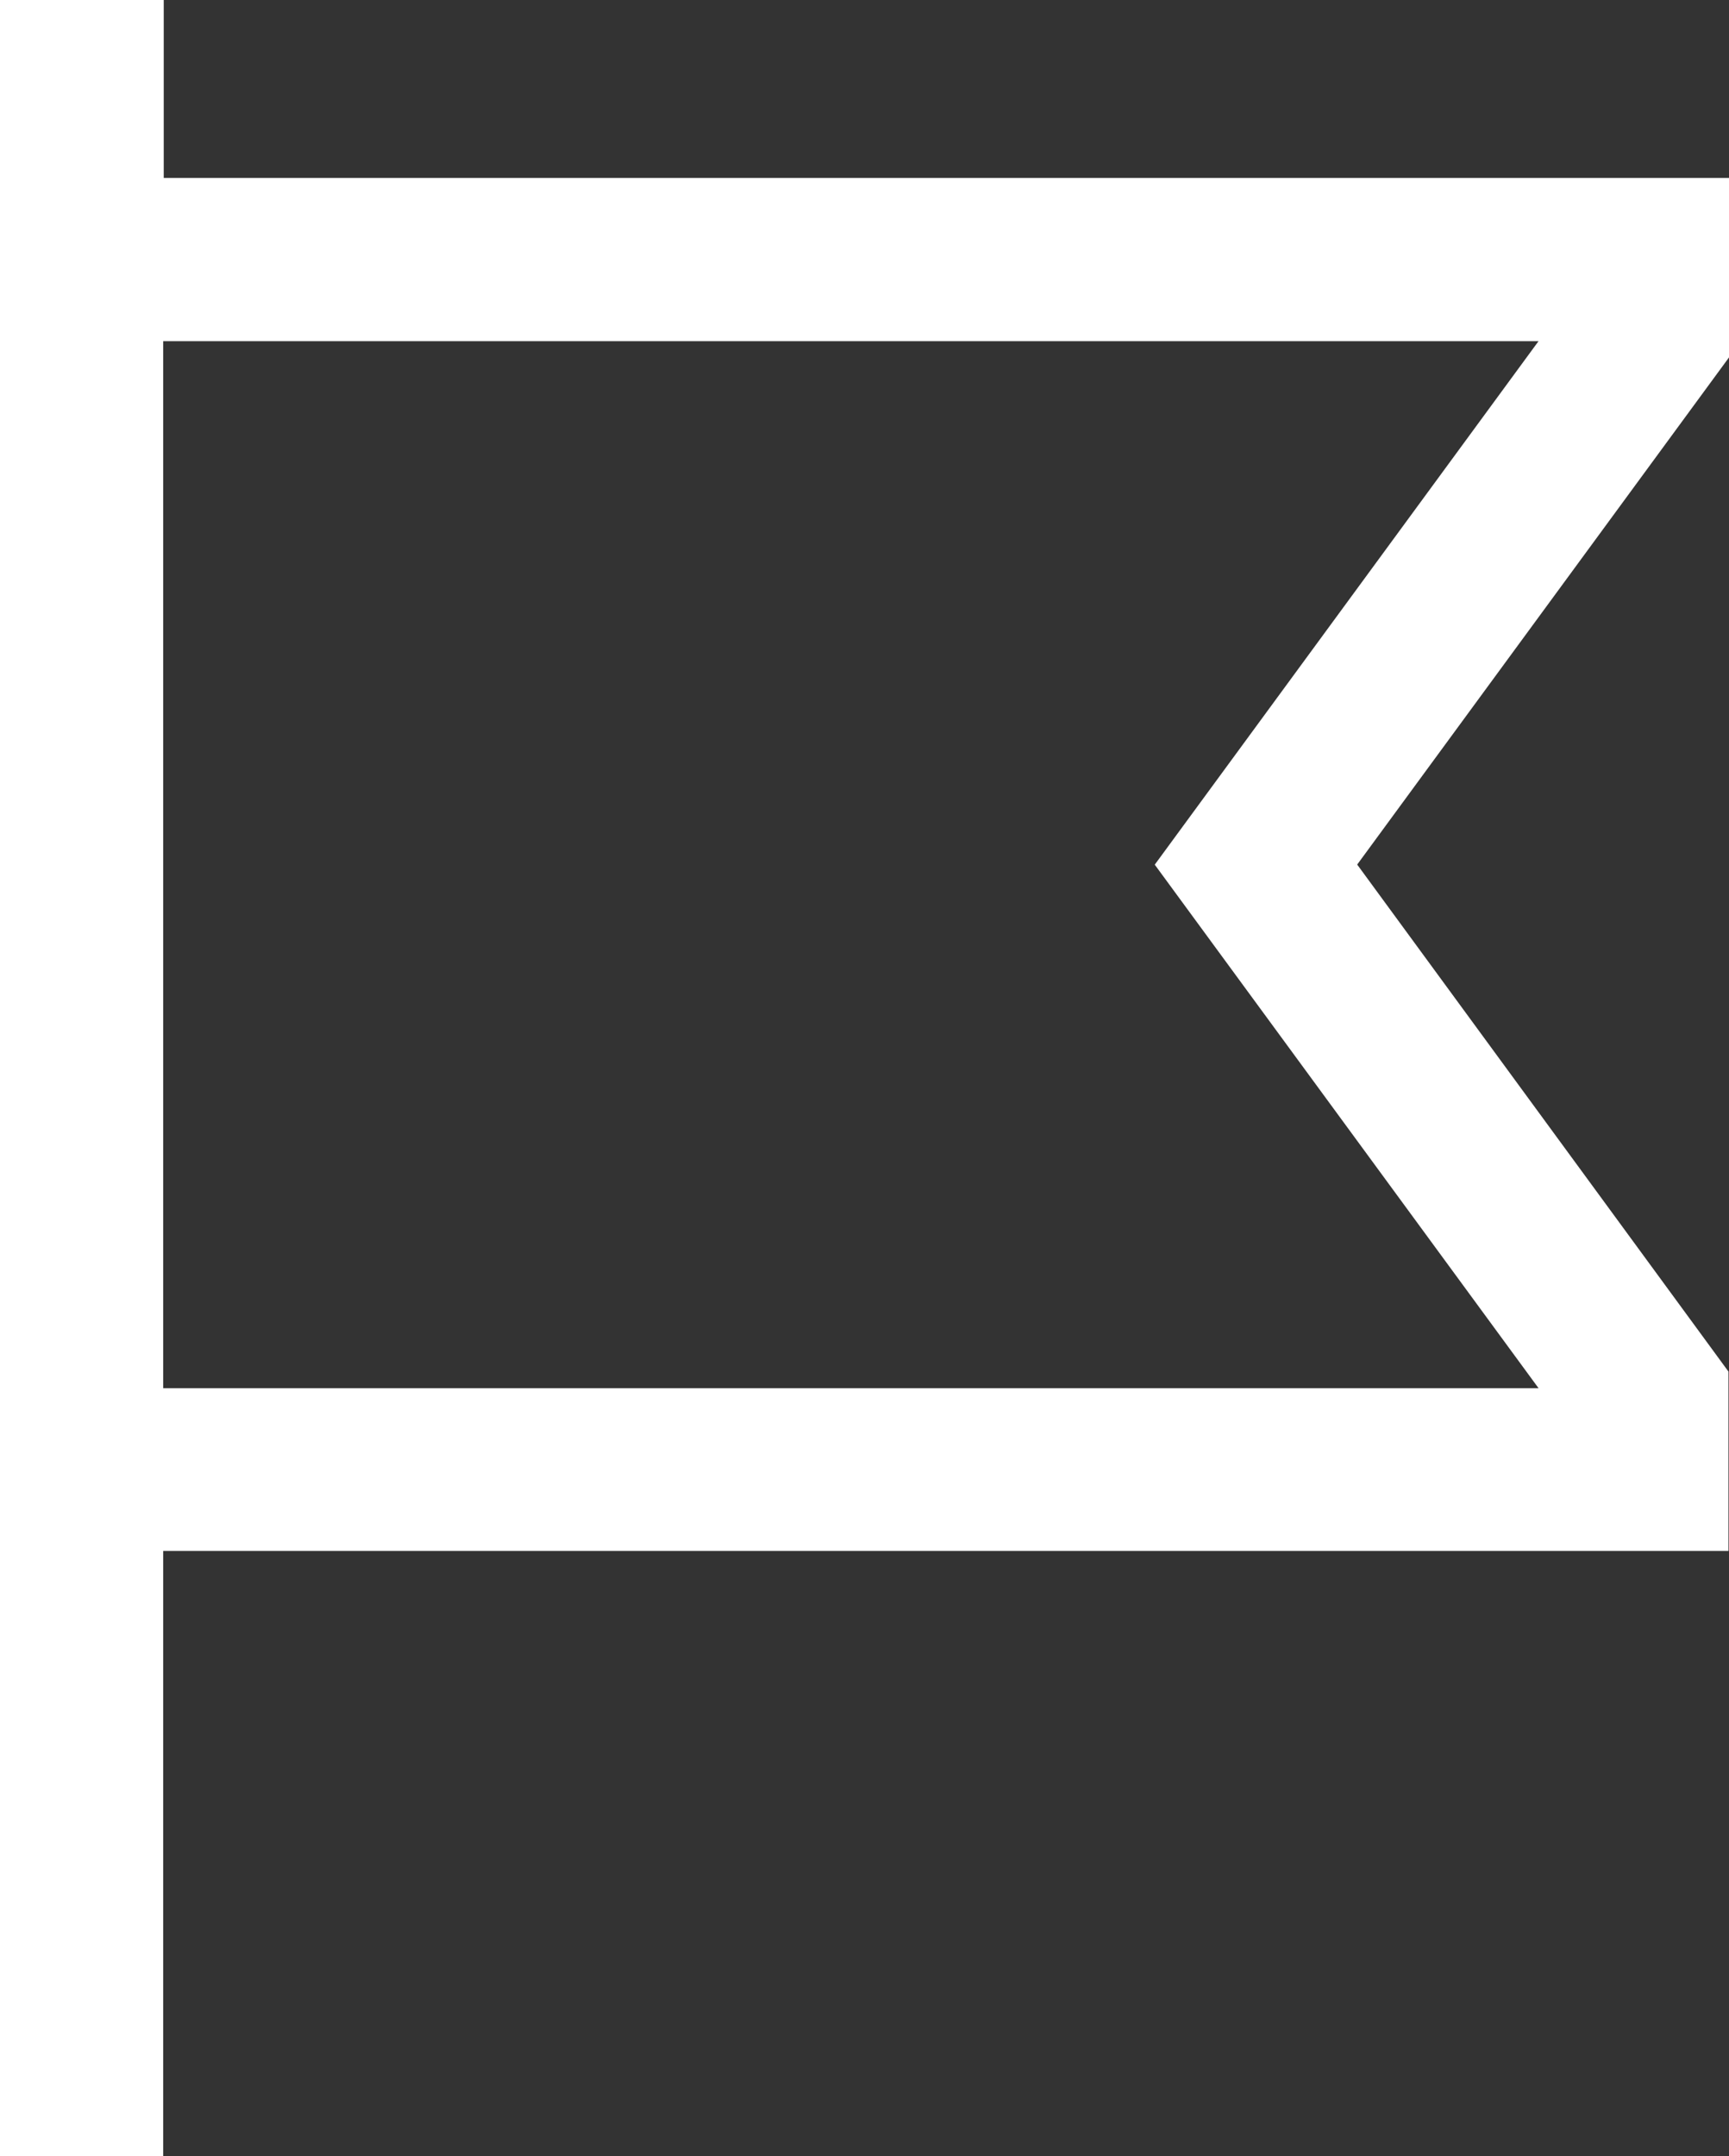 <svg xmlns="http://www.w3.org/2000/svg" width="16.569" height="20.661" viewBox="0 0 16.569 20.661"><rect x="0" y="0" width="16.569" height="20.661" fill="#333333" stroke="none"/><defs><style>.a{fill:#fff;stroke:#fff;stroke-width:0.2px;}</style></defs><path class="a" d="M4.5,1.125V21.586H5.864v-5.8h15V14.2L17.282,9.309l3.587-4.892V2.83h-15V1.125ZM19.341,4.194,15.59,9.31l3.751,5.116H5.864V4.194Z" transform="translate(-4.4 -1.025)"/></svg>